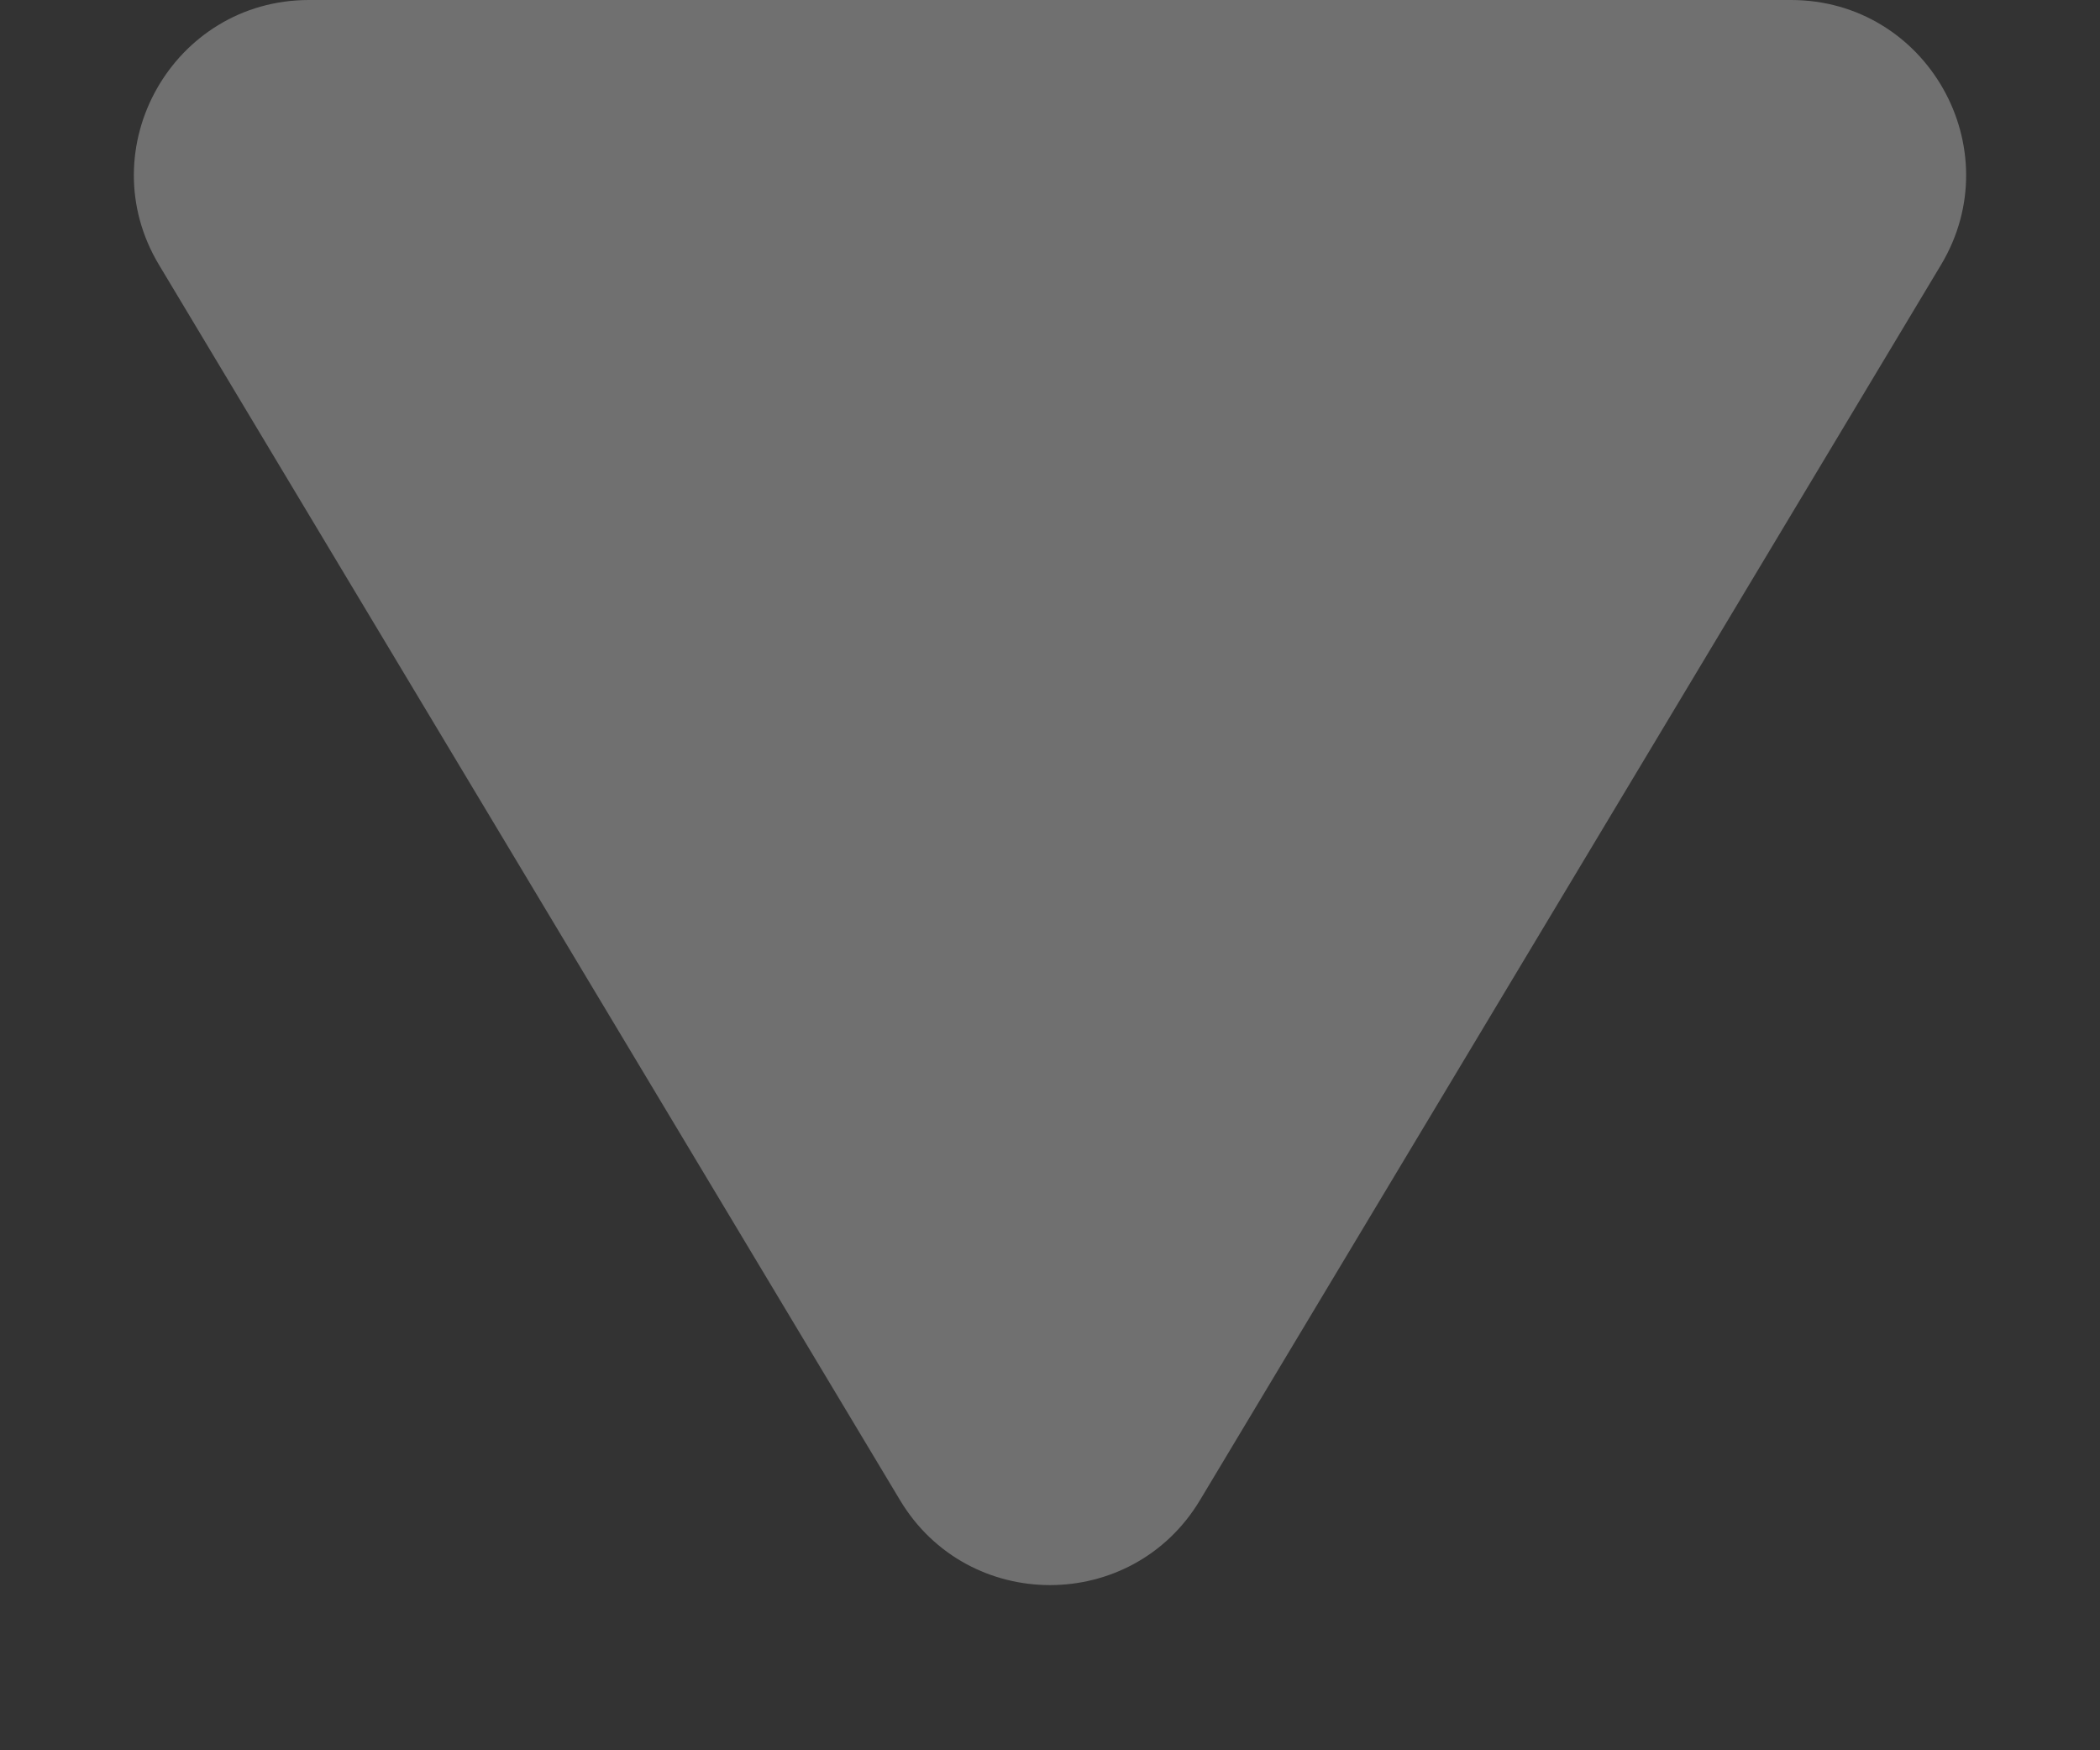 <svg width="12" height="10" viewBox="0 0 12 10" fill="none" xmlns="http://www.w3.org/2000/svg">
<rect x="0" y="0" width="12" height="10" fill="#333333" stroke="none"/>
<path opacity="0.3" d="M1.766 0C0.989 0 0.509 0.848 0.909 1.514L5.143 8.571C5.531 9.218 6.469 9.218 6.857 8.571L11.091 1.514C11.491 0.848 11.011 0 10.234 0H1.766Z" fill="white"/>
</svg>
